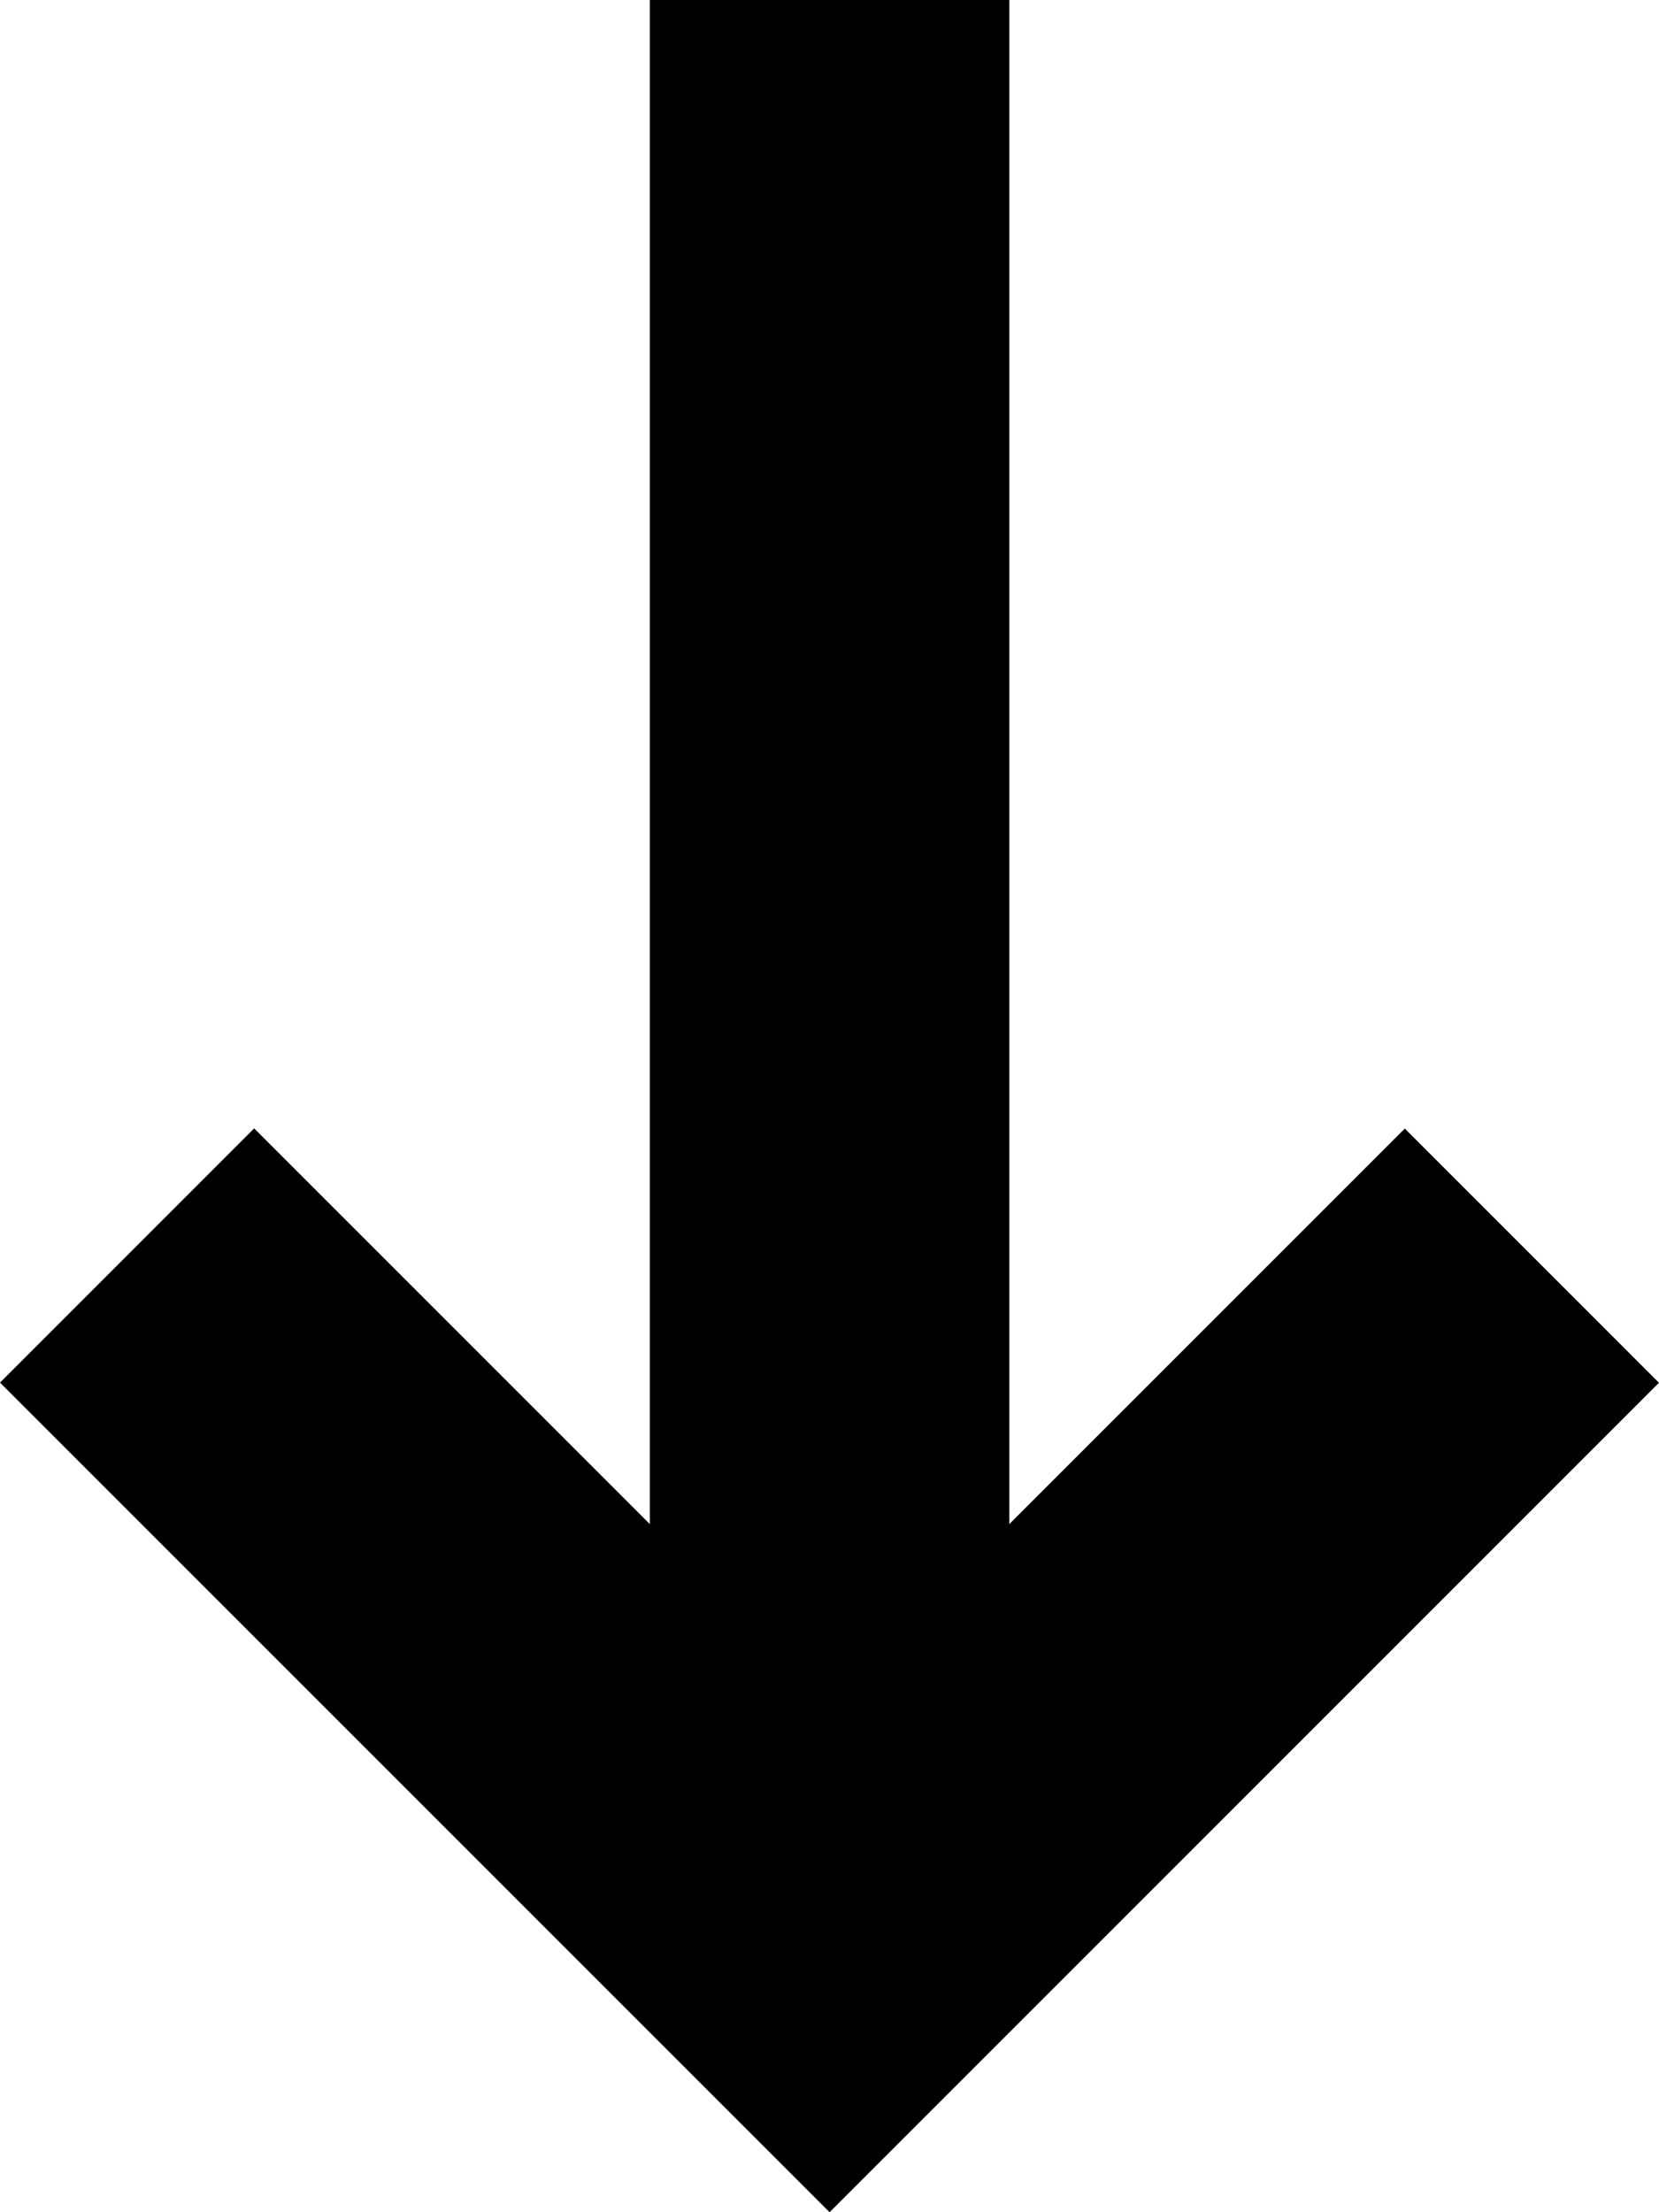 <?xml version="1.0" encoding="UTF-8"?>
<svg width="60px" height="80px" viewBox="0 0 60 80" version="1.1" xmlns="http://www.w3.org/2000/svg" xmlns:xlink="http://www.w3.org/1999/xlink">
    <g stroke="none" stroke-width="1" fill="none" fill-rule="evenodd">
        <g transform="translate(-490, -4370)" fill="#000000">
            <polygon id="Combined-Shape" points="513.503 4425.116 513.503 4370 526.503 4370 526.503 4425.116 540.807 4410.812 549.999 4420.004 520.003 4450 490 4419.998 499.192 4410.805"></polygon>
        </g>
    </g>
</svg>